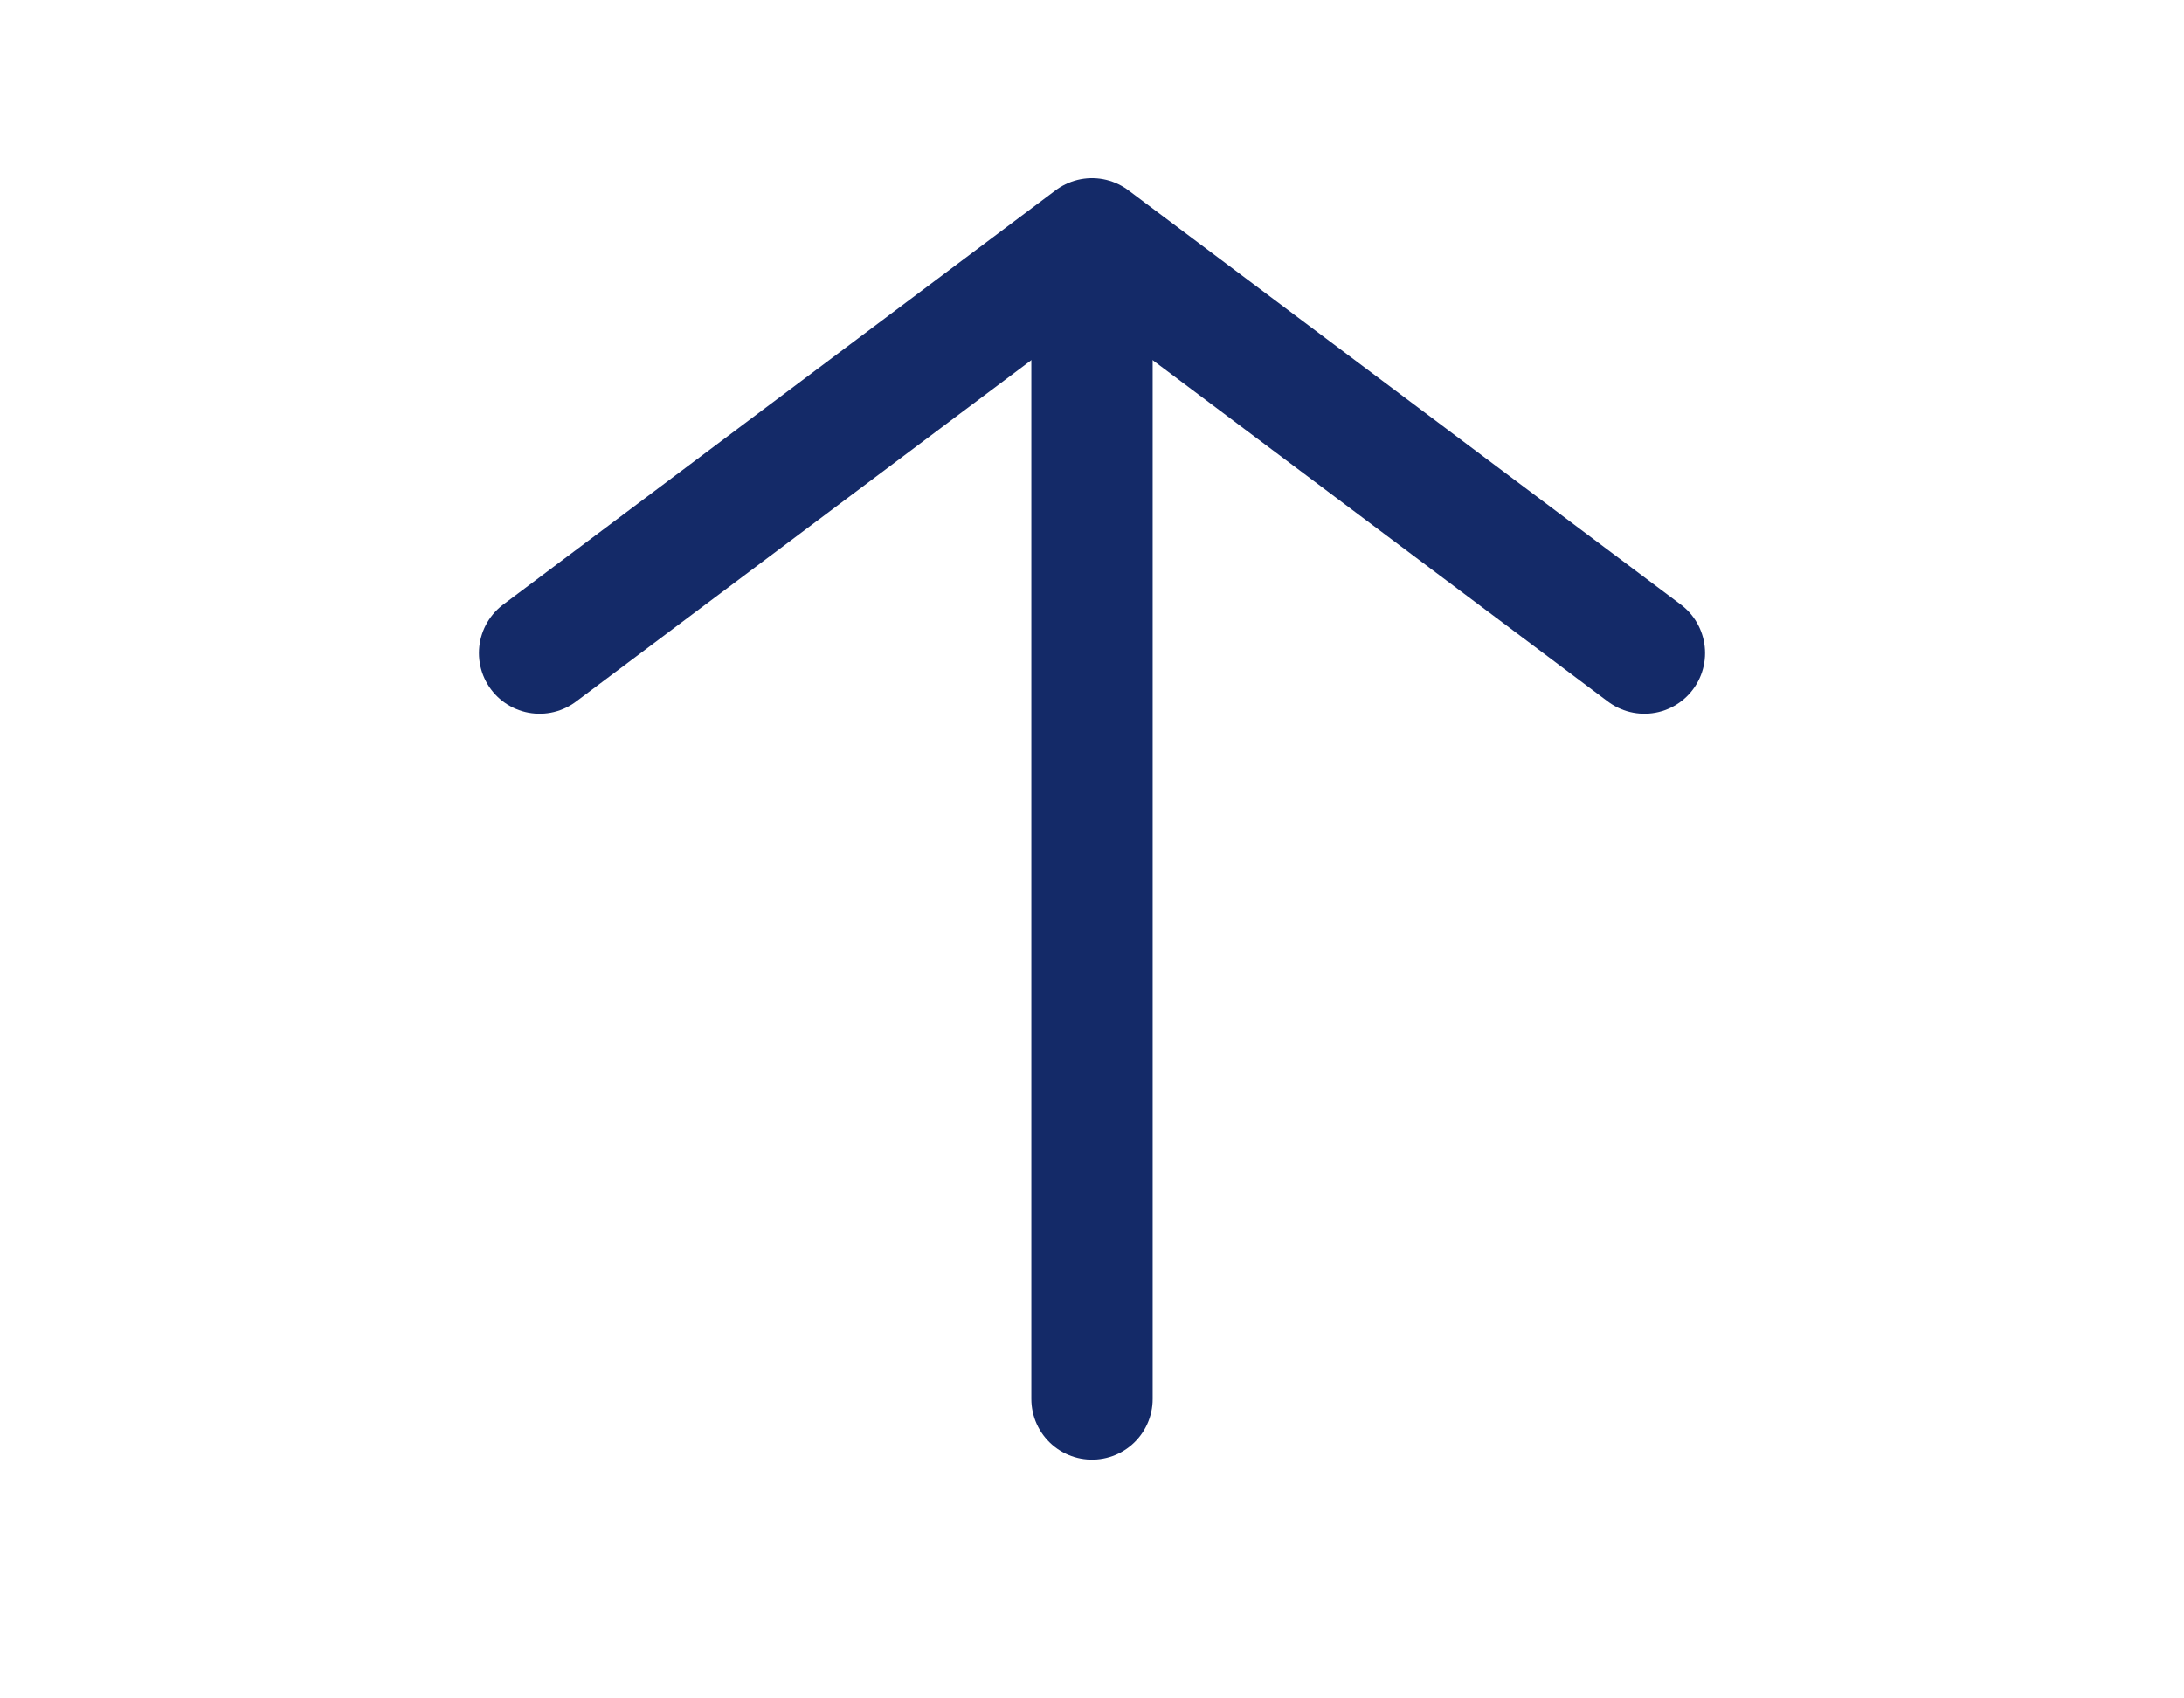 <svg width="27" height="21" viewBox="0 0 27 21" fill="none" xmlns="http://www.w3.org/2000/svg">
<path d="M20.329 8.075L13.5 2.953L6.671 8.075" stroke="#142A68" stroke-width="1.5" stroke-miterlimit="10" stroke-linecap="round" stroke-linejoin="round"/>
<path d="M13.5 17.298V3.097" stroke="#142A68" stroke-width="1.5" stroke-miterlimit="10" stroke-linecap="round" stroke-linejoin="round"/>
</svg>
